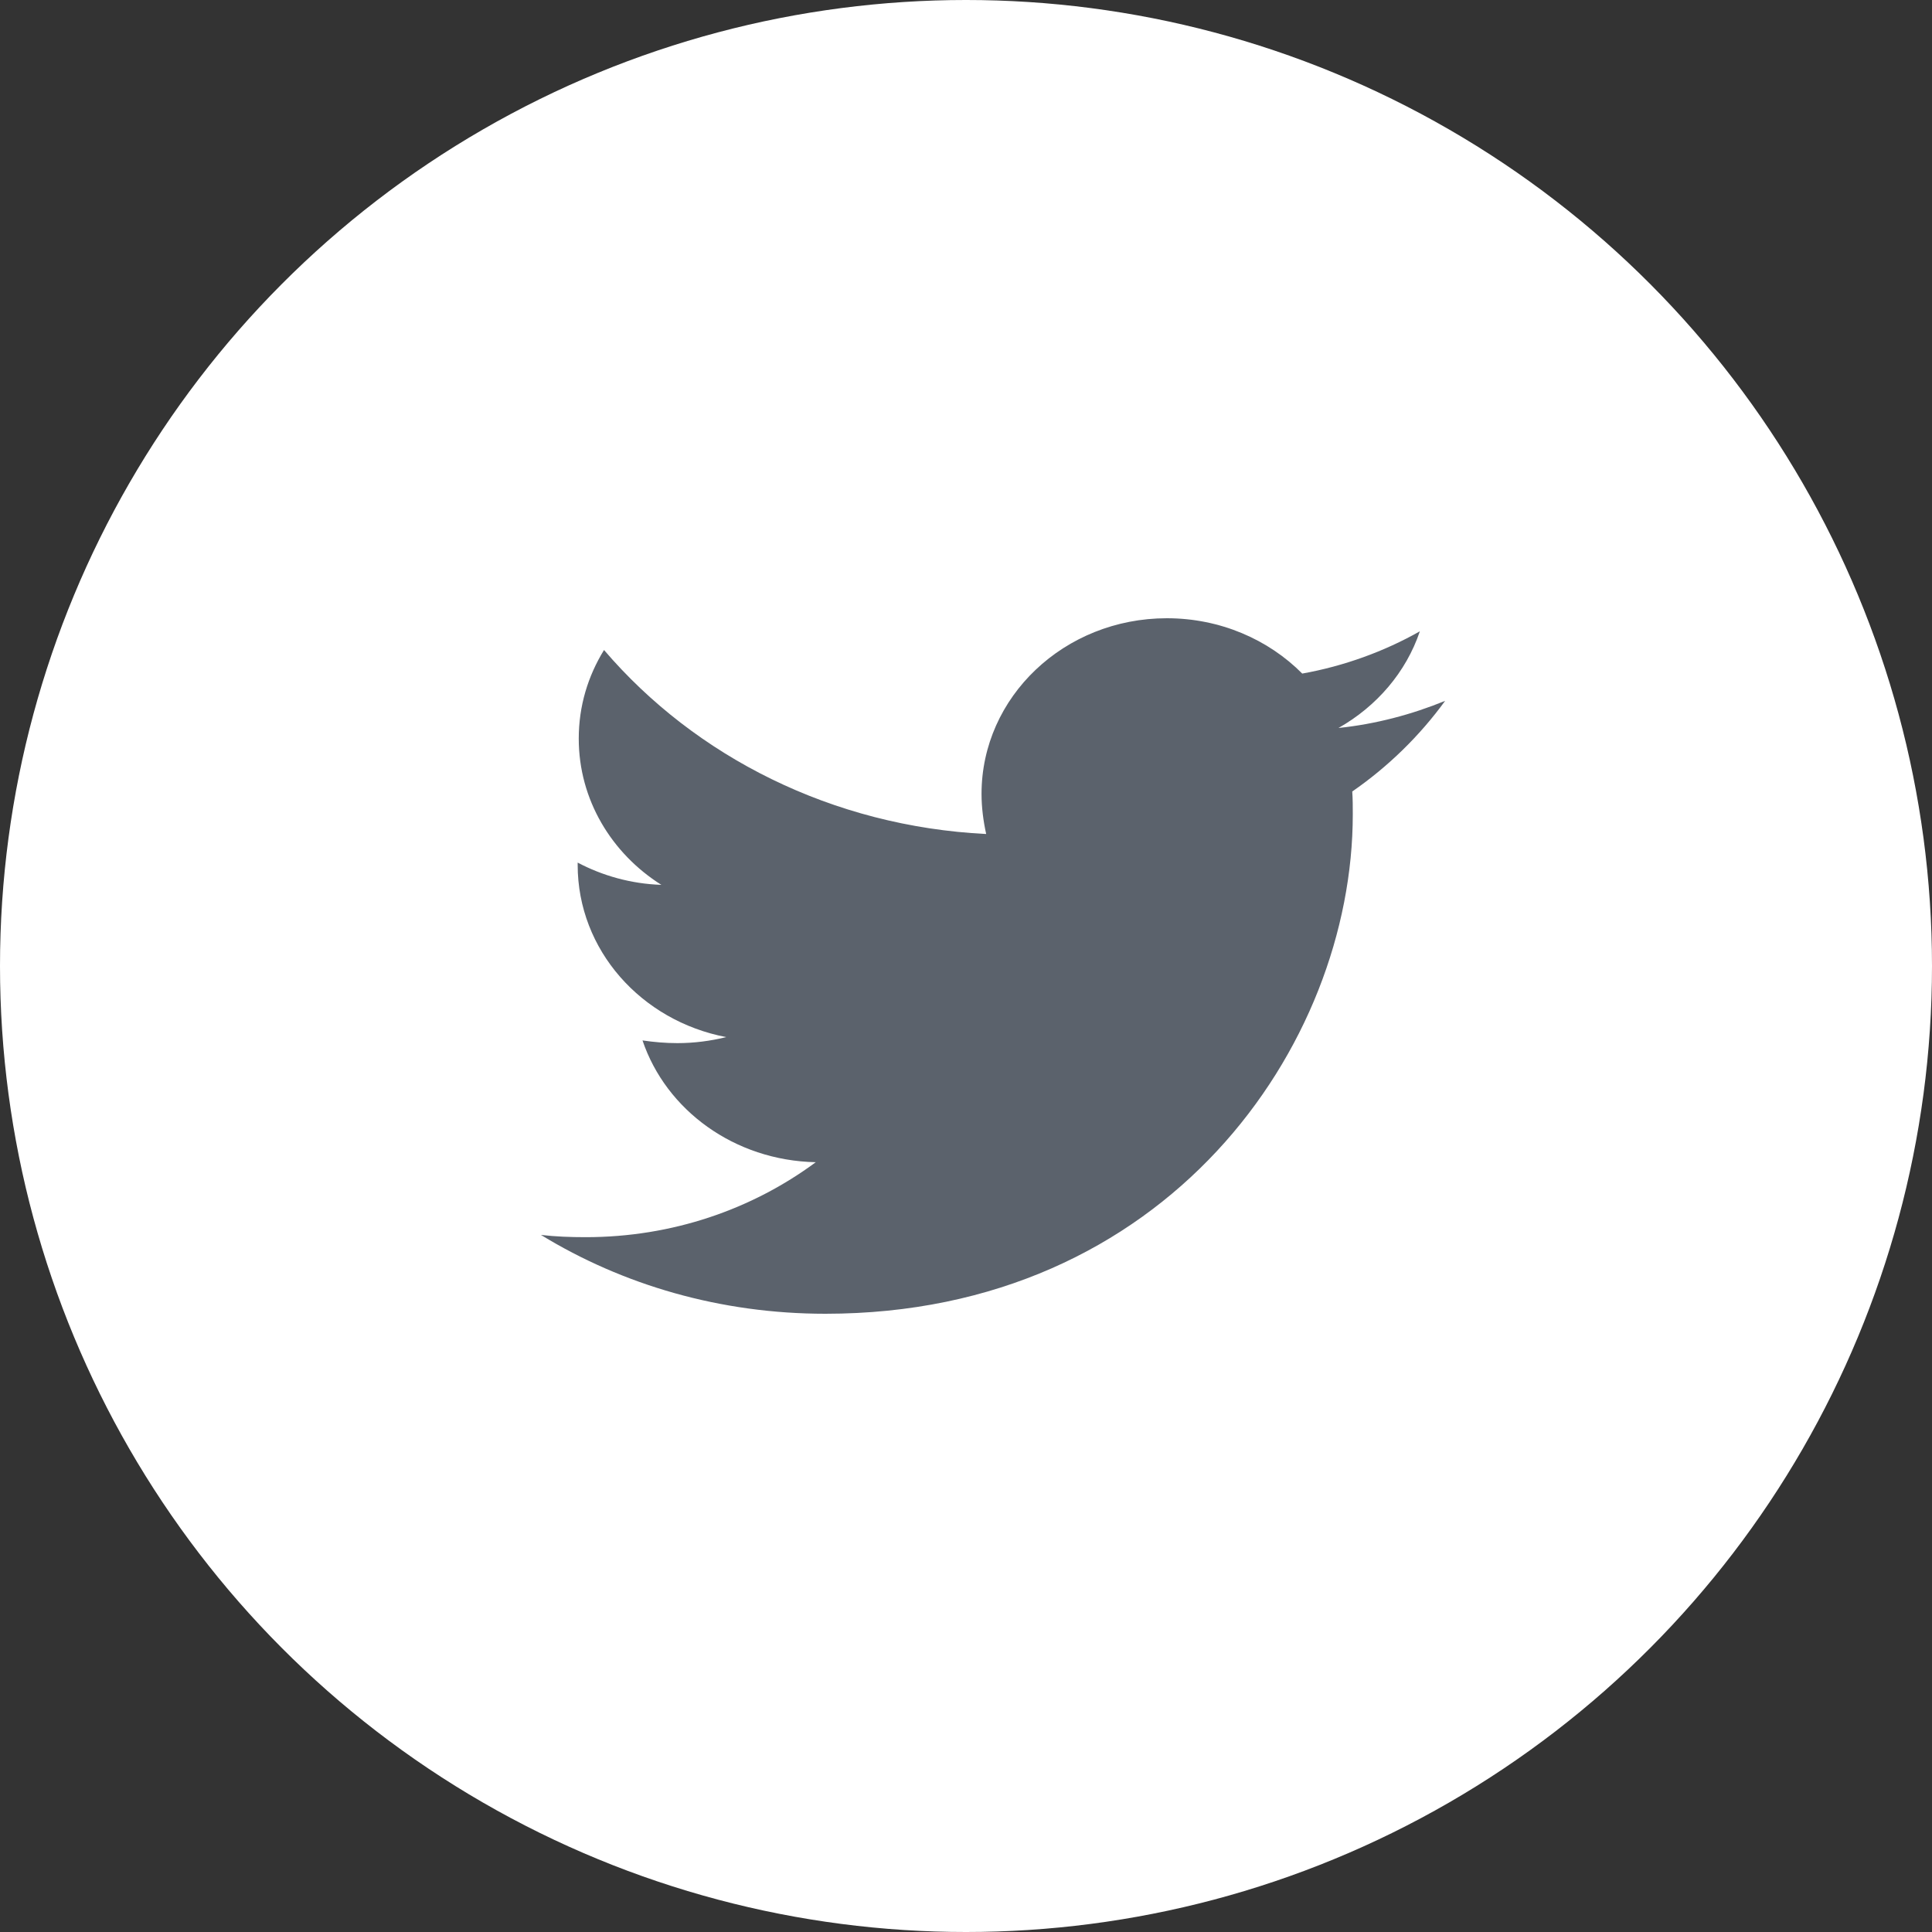 <svg width="25" height="25" viewBox="0 0 25 25" fill="none" xmlns="http://www.w3.org/2000/svg">
<rect x="0" y="0" width="25" height="25" fill="#333333" stroke="none"/>
<circle cx="12.5" cy="12.5" r="12.5" fill="white"/>
<path d="M17.498 10.242C17.505 10.34 17.505 10.439 17.505 10.537C17.505 13.539 15.092 17 10.681 17C9.322 17 8.06 16.628 7 15.98C7.192 16.002 7.379 16.009 7.578 16.009C8.7 16.009 9.731 15.649 10.556 15.039C9.502 15.017 8.618 14.364 8.314 13.463C8.463 13.485 8.611 13.498 8.766 13.498C8.981 13.498 9.196 13.47 9.397 13.42C8.298 13.21 7.475 12.294 7.475 11.191V11.162C7.795 11.331 8.165 11.437 8.558 11.45C7.912 11.043 7.489 10.346 7.489 9.558C7.489 9.136 7.608 8.749 7.816 8.411C8.997 9.792 10.771 10.693 12.761 10.792C12.724 10.623 12.701 10.448 12.701 10.273C12.701 9.019 13.771 8 15.099 8C15.789 8 16.413 8.275 16.851 8.716C17.393 8.619 17.914 8.429 18.373 8.169C18.195 8.697 17.816 9.139 17.32 9.42C17.802 9.37 18.27 9.245 18.7 9.069C18.373 9.519 17.964 9.92 17.498 10.242Z" fill="#5B626C"/>
</svg>
